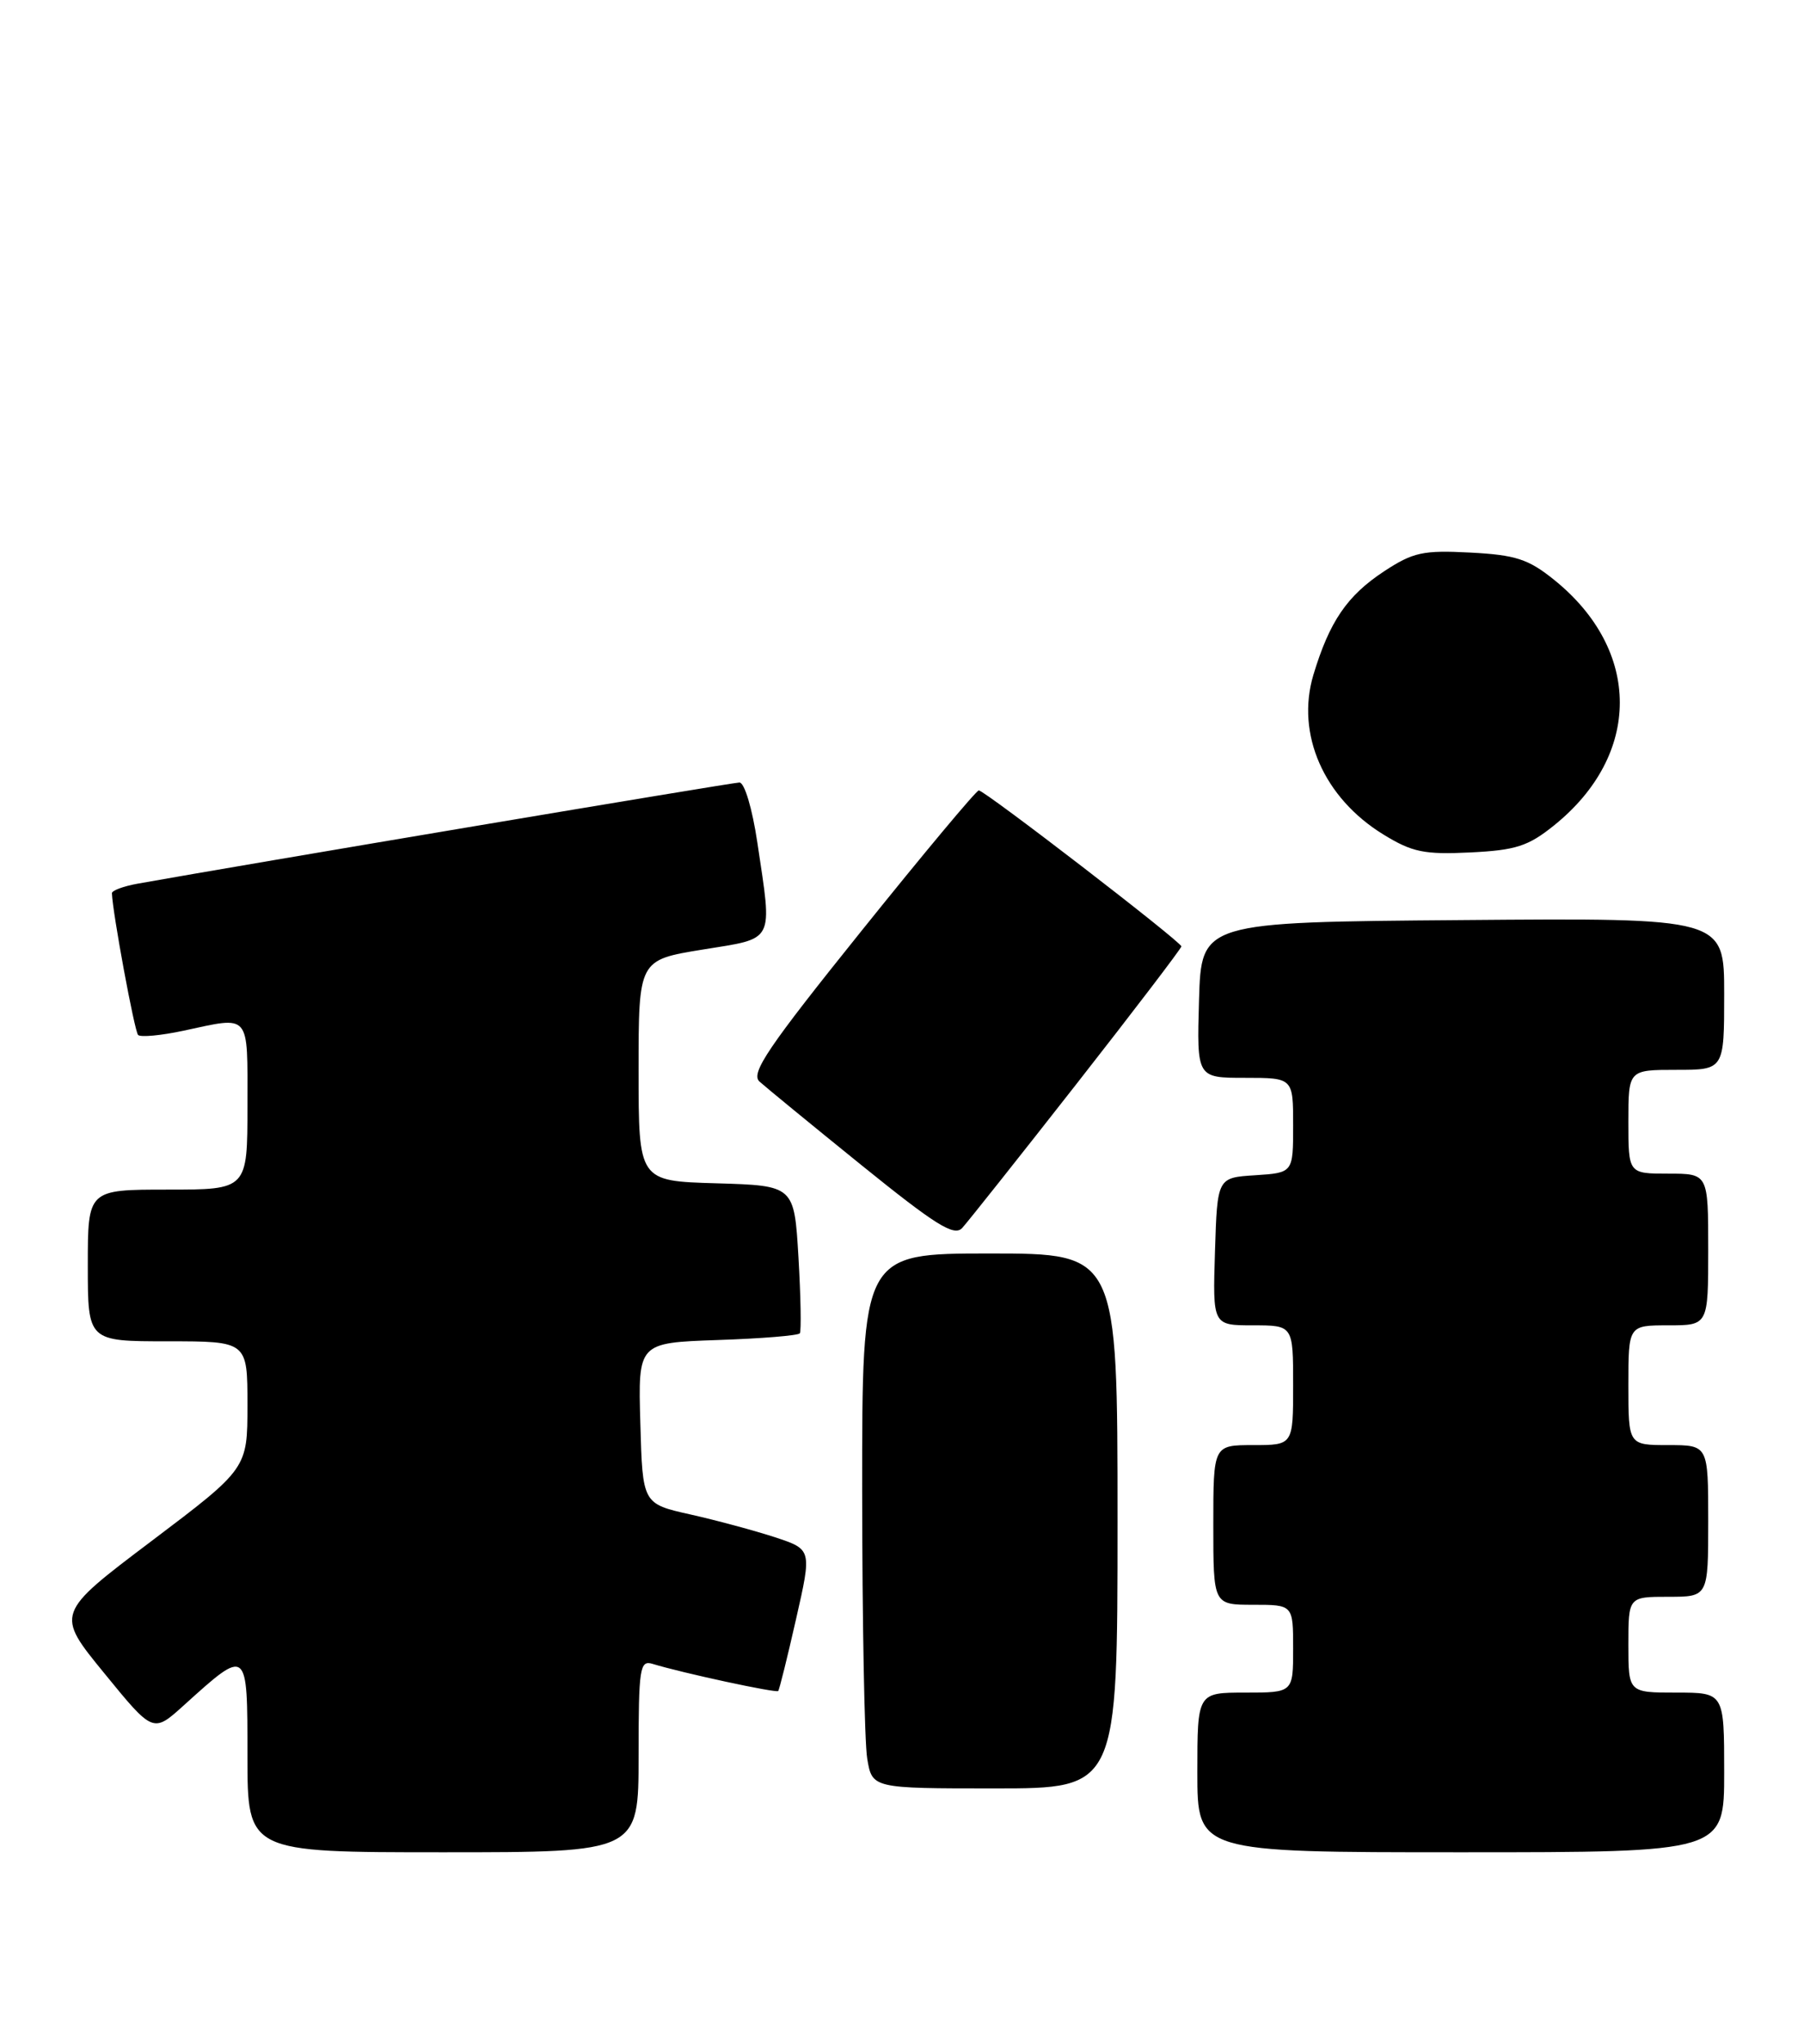 <?xml version="1.0" encoding="UTF-8" standalone="no"?>
<!DOCTYPE svg PUBLIC "-//W3C//DTD SVG 1.1//EN" "http://www.w3.org/Graphics/SVG/1.1/DTD/svg11.dtd" >
<svg xmlns="http://www.w3.org/2000/svg" xmlns:xlink="http://www.w3.org/1999/xlink" version="1.1" viewBox="0 0 226 256">
 <g >
 <path fill="currentColor"
d=" M 80.00 219.93 C 80.00 208.90 80.15 207.91 81.75 208.40 C 85.41 209.53 97.25 212.08 97.49 211.80 C 97.64 211.63 98.64 207.58 99.73 202.78 C 101.71 194.07 101.71 194.07 97.11 192.55 C 94.57 191.72 89.80 190.43 86.50 189.69 C 80.50 188.35 80.50 188.35 80.22 178.27 C 79.93 168.19 79.93 168.19 89.88 167.84 C 95.36 167.66 100.00 167.28 100.20 167.00 C 100.39 166.72 100.32 162.45 100.03 157.50 C 99.50 148.50 99.50 148.50 89.75 148.21 C 80.00 147.93 80.00 147.93 80.00 134.08 C 80.00 120.24 80.00 120.24 88.00 118.94 C 97.17 117.45 96.77 118.24 94.88 105.54 C 94.24 101.26 93.27 98.00 92.63 98.01 C 91.73 98.02 30.20 108.36 17.25 110.68 C 15.46 111.00 14.01 111.54 14.02 111.88 C 14.10 114.30 16.85 129.18 17.30 129.63 C 17.61 129.94 20.17 129.70 22.98 129.10 C 31.46 127.28 31.00 126.73 31.00 138.50 C 31.00 149.00 31.00 149.00 21.00 149.00 C 11.00 149.00 11.00 149.00 11.00 158.50 C 11.00 168.00 11.00 168.00 21.00 168.00 C 31.00 168.00 31.00 168.00 31.00 175.97 C 31.00 183.94 31.00 183.94 18.98 193.02 C 6.95 202.10 6.95 202.10 13.07 209.58 C 19.18 217.07 19.18 217.07 23.00 213.62 C 31.06 206.34 31.00 206.29 31.00 219.96 C 31.00 232.00 31.00 232.00 55.50 232.00 C 80.00 232.00 80.00 232.00 80.00 219.93 Z  M 216.00 222.00 C 216.00 212.00 216.00 212.00 210.00 212.00 C 204.00 212.00 204.00 212.00 204.00 206.00 C 204.00 200.00 204.00 200.00 209.00 200.00 C 214.00 200.00 214.00 200.00 214.00 190.50 C 214.00 181.00 214.00 181.00 209.00 181.00 C 204.00 181.00 204.00 181.00 204.00 173.50 C 204.00 166.00 204.00 166.00 209.00 166.00 C 214.00 166.00 214.00 166.00 214.00 156.50 C 214.00 147.00 214.00 147.00 209.00 147.00 C 204.00 147.00 204.00 147.00 204.00 140.50 C 204.00 134.00 204.00 134.00 210.00 134.00 C 216.00 134.00 216.00 134.00 216.00 124.49 C 216.00 114.97 216.00 114.97 183.25 115.24 C 150.50 115.50 150.50 115.50 150.21 125.25 C 149.93 135.00 149.93 135.00 155.96 135.00 C 162.00 135.00 162.00 135.00 162.00 140.95 C 162.00 146.89 162.00 146.89 157.25 147.20 C 152.50 147.50 152.50 147.50 152.21 156.75 C 151.92 166.00 151.92 166.00 156.96 166.00 C 162.00 166.00 162.00 166.00 162.00 173.50 C 162.00 181.00 162.00 181.00 157.00 181.00 C 152.00 181.00 152.00 181.00 152.00 191.00 C 152.00 201.00 152.00 201.00 157.00 201.00 C 162.00 201.00 162.00 201.00 162.00 206.50 C 162.00 212.00 162.00 212.00 156.00 212.00 C 150.00 212.00 150.00 212.00 150.00 222.00 C 150.00 232.00 150.00 232.00 183.00 232.00 C 216.00 232.00 216.00 232.00 216.00 222.00 Z  M 140.00 190.50 C 140.00 157.00 140.00 157.00 124.00 157.00 C 108.00 157.00 108.00 157.00 108.01 186.75 C 108.02 203.11 108.30 218.19 108.64 220.25 C 109.26 224.00 109.26 224.00 124.63 224.00 C 140.00 224.00 140.00 224.00 140.00 190.50 Z  M 134.88 135.74 C 142.10 126.52 148.00 118.78 148.00 118.54 C 148.00 117.97 123.36 99.00 122.62 99.00 C 122.31 99.00 115.69 106.92 107.92 116.60 C 96.22 131.16 94.01 134.42 95.14 135.46 C 95.89 136.14 101.63 140.85 107.90 145.92 C 117.18 153.42 119.52 154.89 120.53 153.82 C 121.20 153.09 127.66 144.96 134.88 135.74 Z  M 194.69 103.38 C 205.67 94.54 205.67 81.46 194.69 72.62 C 191.46 70.02 189.88 69.51 184.19 69.21 C 178.27 68.90 177.03 69.17 173.39 71.56 C 168.76 74.61 166.56 77.83 164.54 84.52 C 162.32 91.93 165.83 99.94 173.32 104.53 C 176.92 106.74 178.43 107.05 184.19 106.77 C 189.90 106.49 191.45 105.99 194.69 103.38 Z "/>
</g>
</svg>